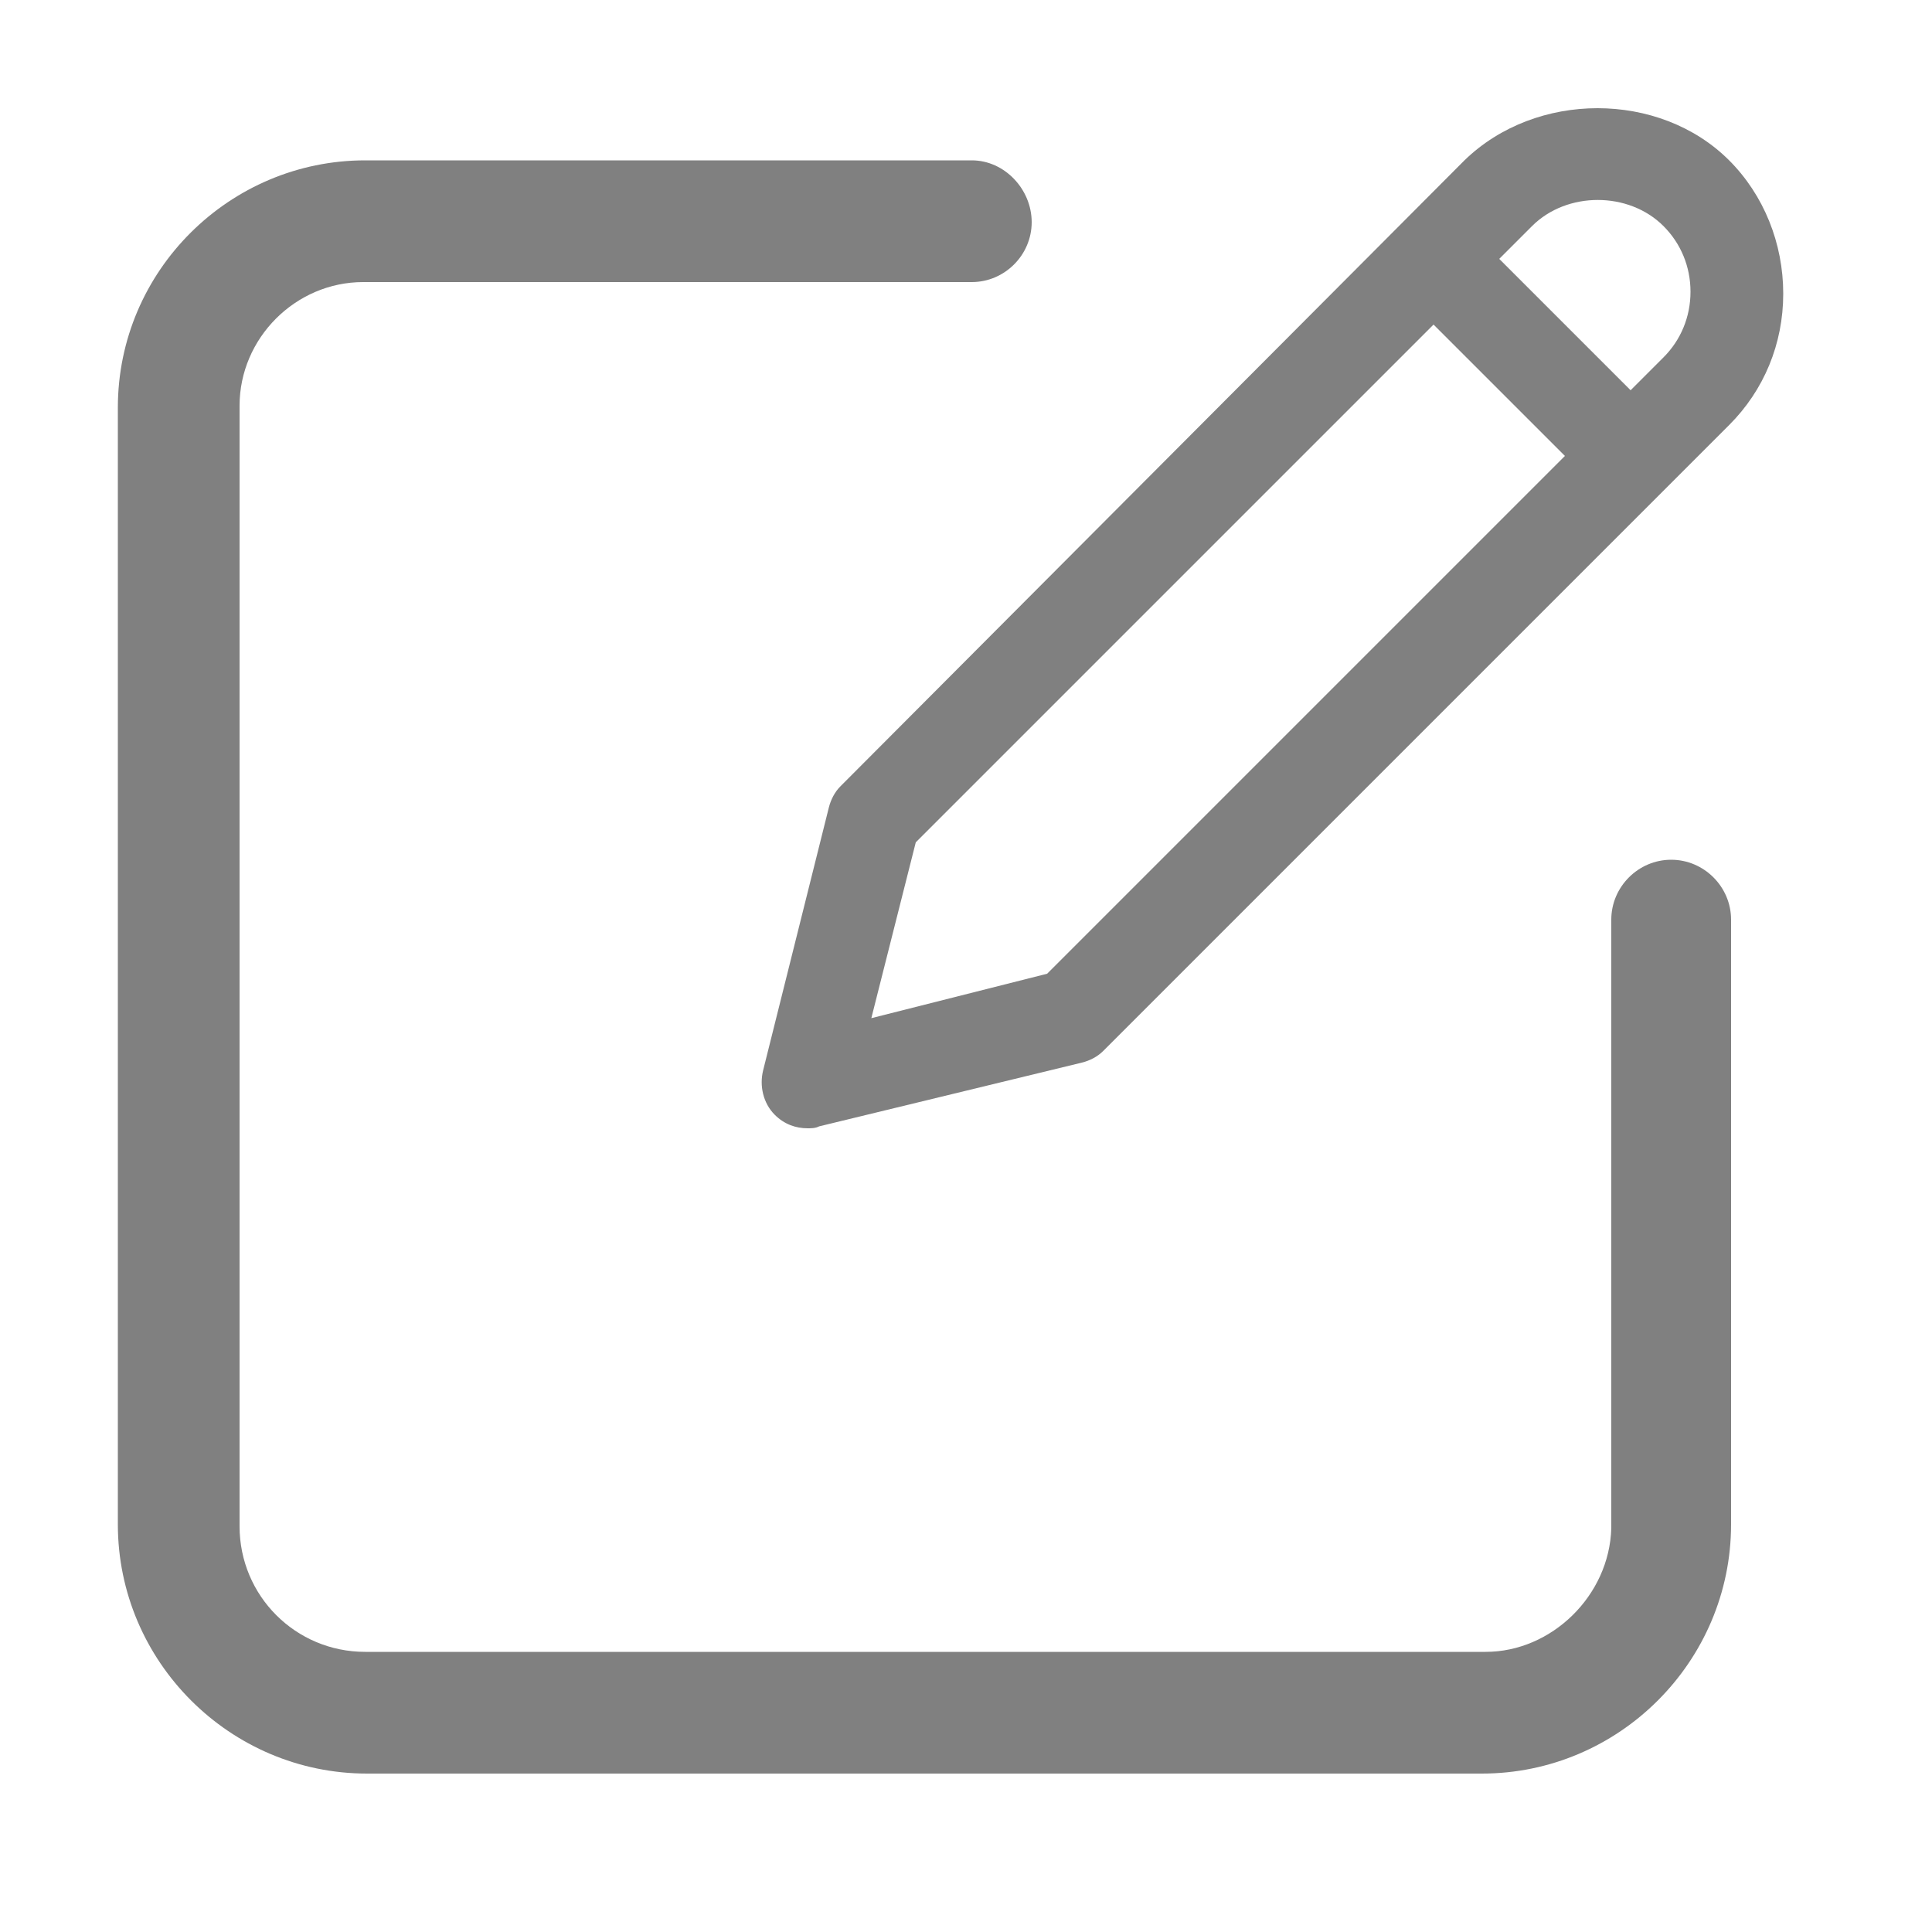 <?xml version="1.0" encoding="utf-8"?>
<!-- Generator: Adobe Illustrator 22.0.1, SVG Export Plug-In . SVG Version: 6.00 Build 0)  -->
<svg version="1.1" id="Camada_1" xmlns="http://www.w3.org/2000/svg" xmlns:xlink="http://www.w3.org/1999/xlink" x="0px" y="0px"
	 viewBox="0 0 100 100" style="enable-background:new 0 0 100 100;" xml:space="preserve">
<style type="text/css">
	.st0{fill:#808080;}
</style>
<path class="st0" d="M86.5,44.5c-1.7,0-3.1,1.4-3.1,3.1v31.5c-0.1,3.5-3.1,6.4-6.5,6.4H18.9c-3.6,0-6.5-2.9-6.5-6.5V21
	c0-3.5,2.9-6.4,6.4-6.4h31.5c1.7,0,3.1-1.4,3.1-3.1S52,8.3,50.3,8.3H18.9c-7,0-12.8,5.7-12.8,12.8v57.8c0,7.1,5.8,12.9,12.9,12.9
	h57.7c7.1,0,12.9-5.8,12.9-12.9V47.6C89.6,45.9,88.2,44.5,86.5,44.5z"/>
<path class="st0" d="M89.5,8.3c-3.6-3.6-10-3.6-13.7,0L43.5,40.7c-0.3,0.3-0.5,0.7-0.6,1.1l-3.4,13.6c-0.2,0.8,0,1.7,0.6,2.3
	c0.5,0.5,1.1,0.7,1.7,0.7c0.2,0,0.4,0,0.6-0.1L56,55c0.4-0.1,0.8-0.3,1.1-0.6l32.4-32.4c1.8-1.8,2.8-4.2,2.8-6.8S91.3,10.1,89.5,8.3
	z M54.2,50.4l-9.1,2.3l2.3-9.1l26.8-26.8l6.8,6.8L54.2,50.4z M86.1,18.5l-1.7,1.7l-6.8-6.8l1.7-1.7c1.8-1.8,5-1.8,6.8,0
	c0.9,0.9,1.4,2.1,1.4,3.4C87.5,16.4,87,17.6,86.1,18.5z"/>
</svg>
